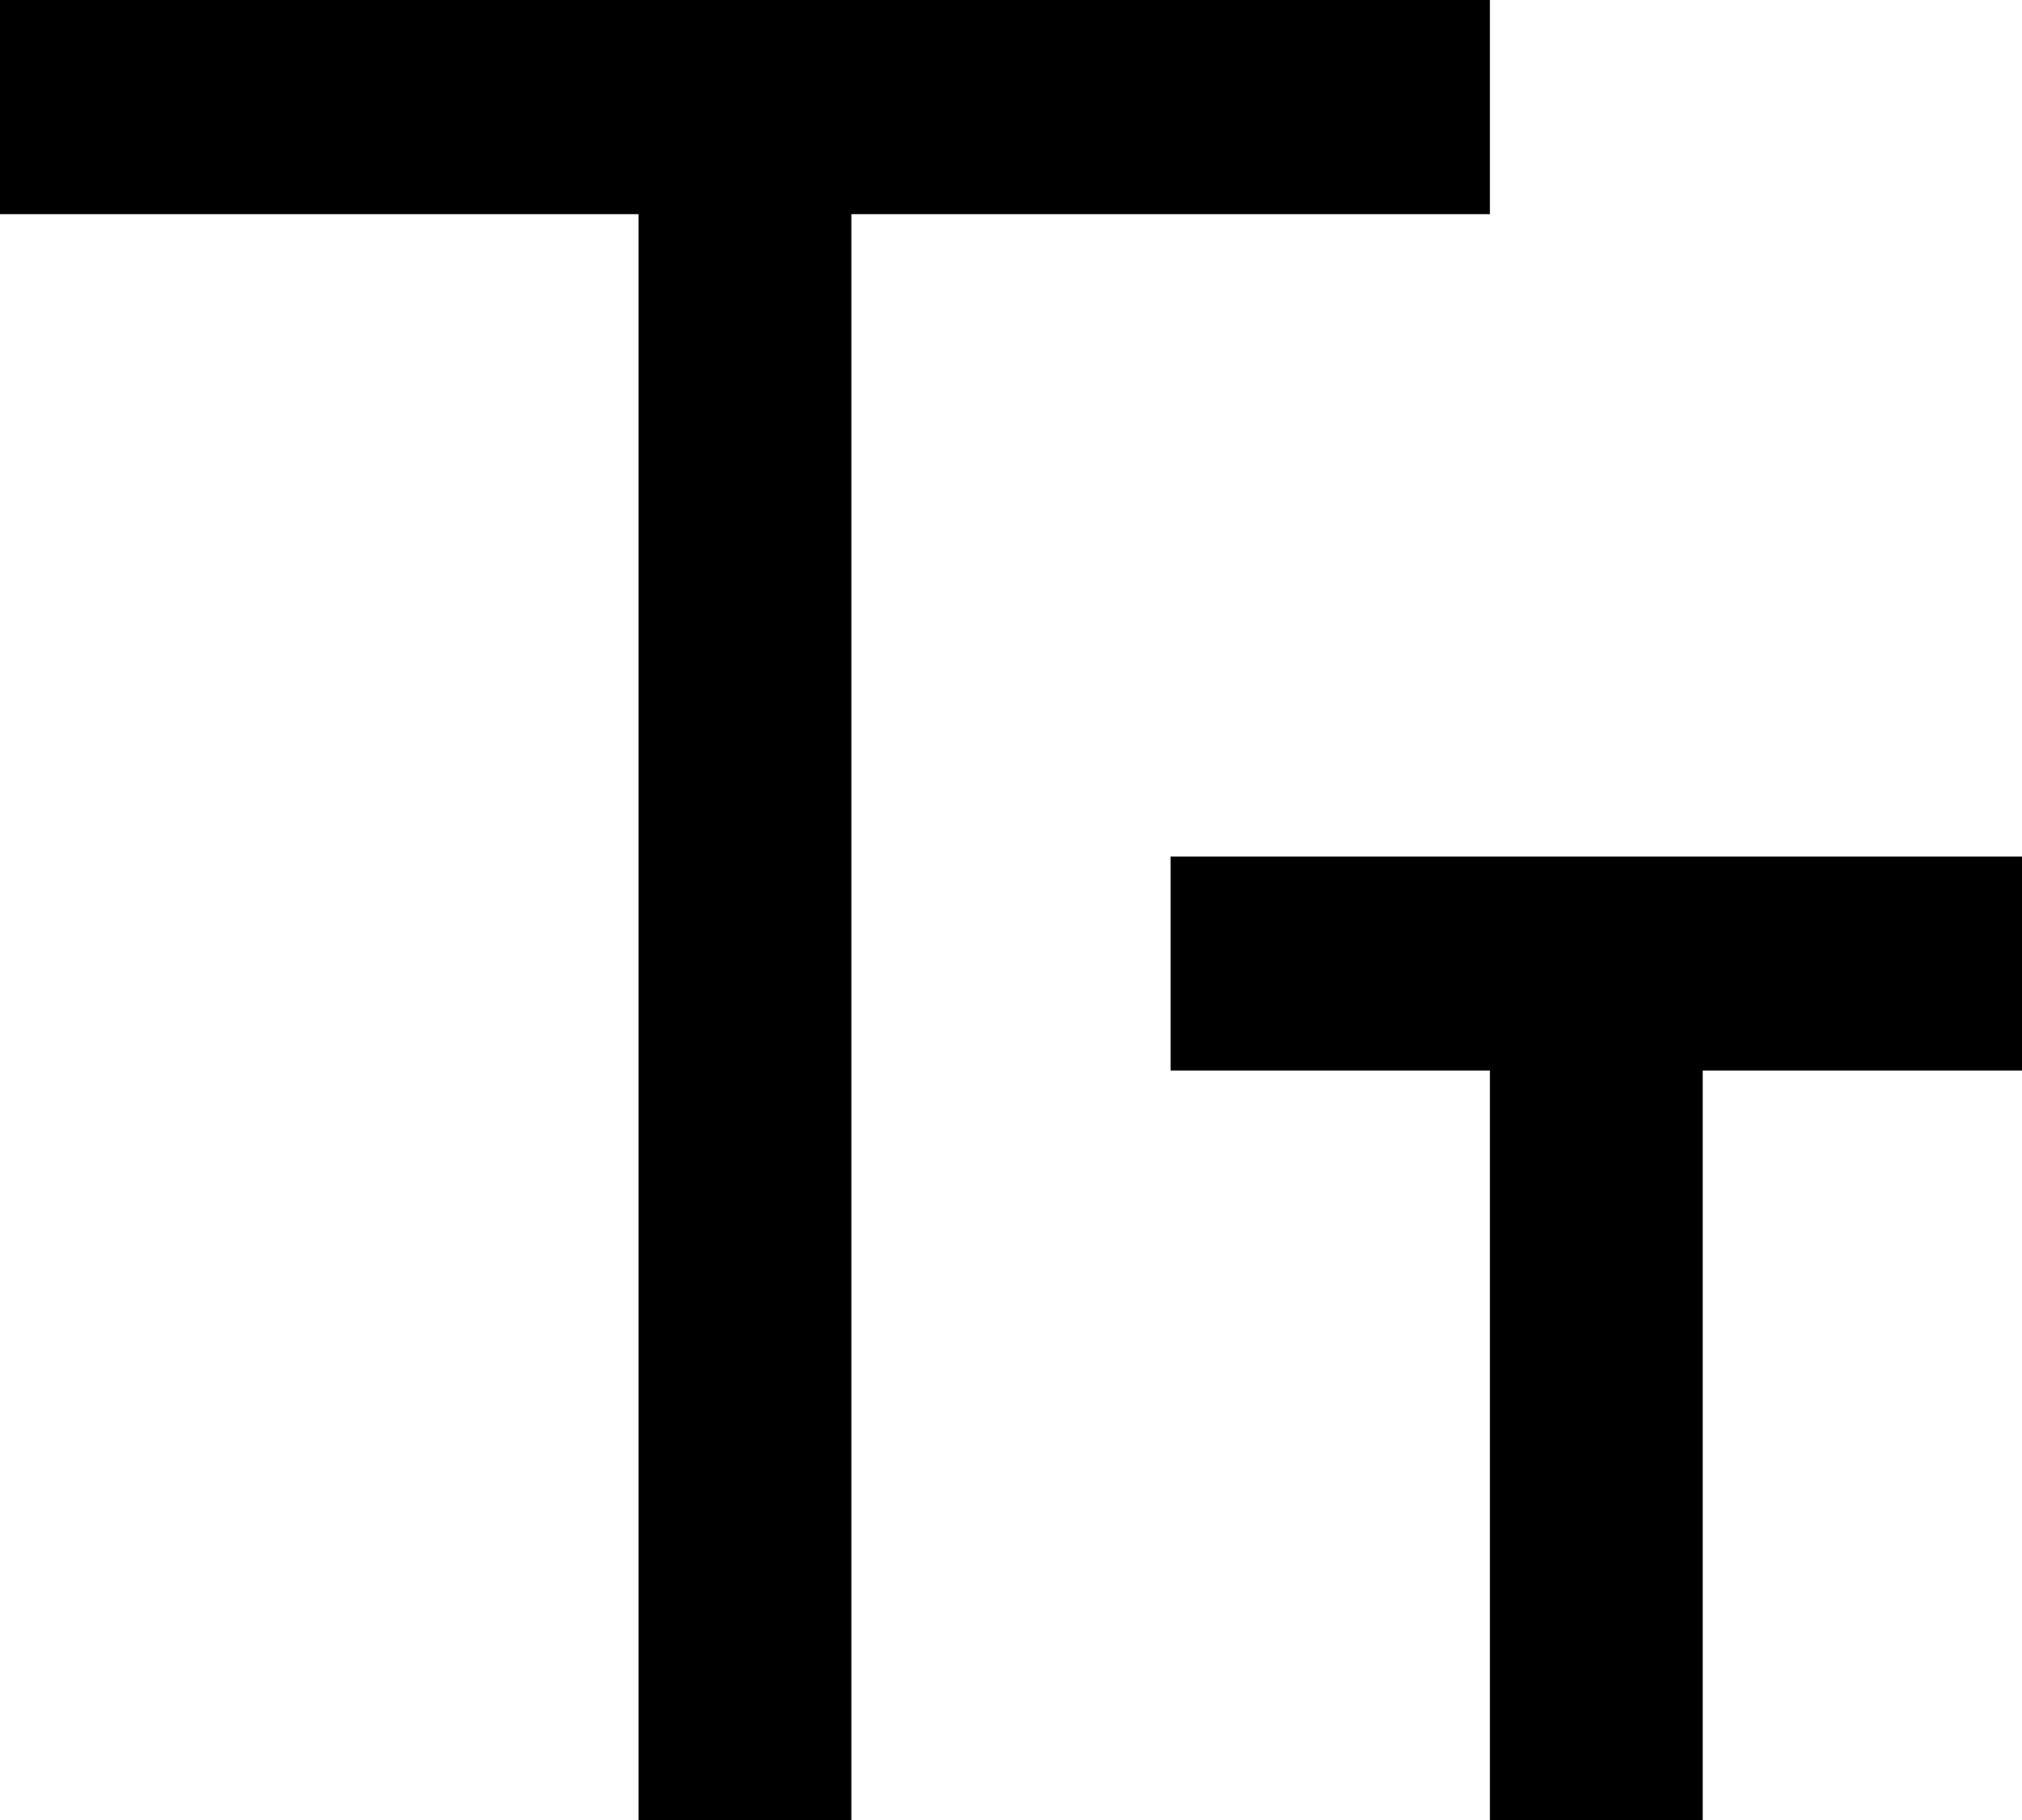 <svg width="20" height="18" viewBox="0 0 20 18" fill="none" xmlns="http://www.w3.org/2000/svg">
<path d="M8.421 2.118V18H6.316V2.118H0V0H14.737V2.118H8.421ZM16.842 10.588V18H14.737V10.588H11.579V8.471H20V10.588H16.842Z" fill="black"/>
</svg>

